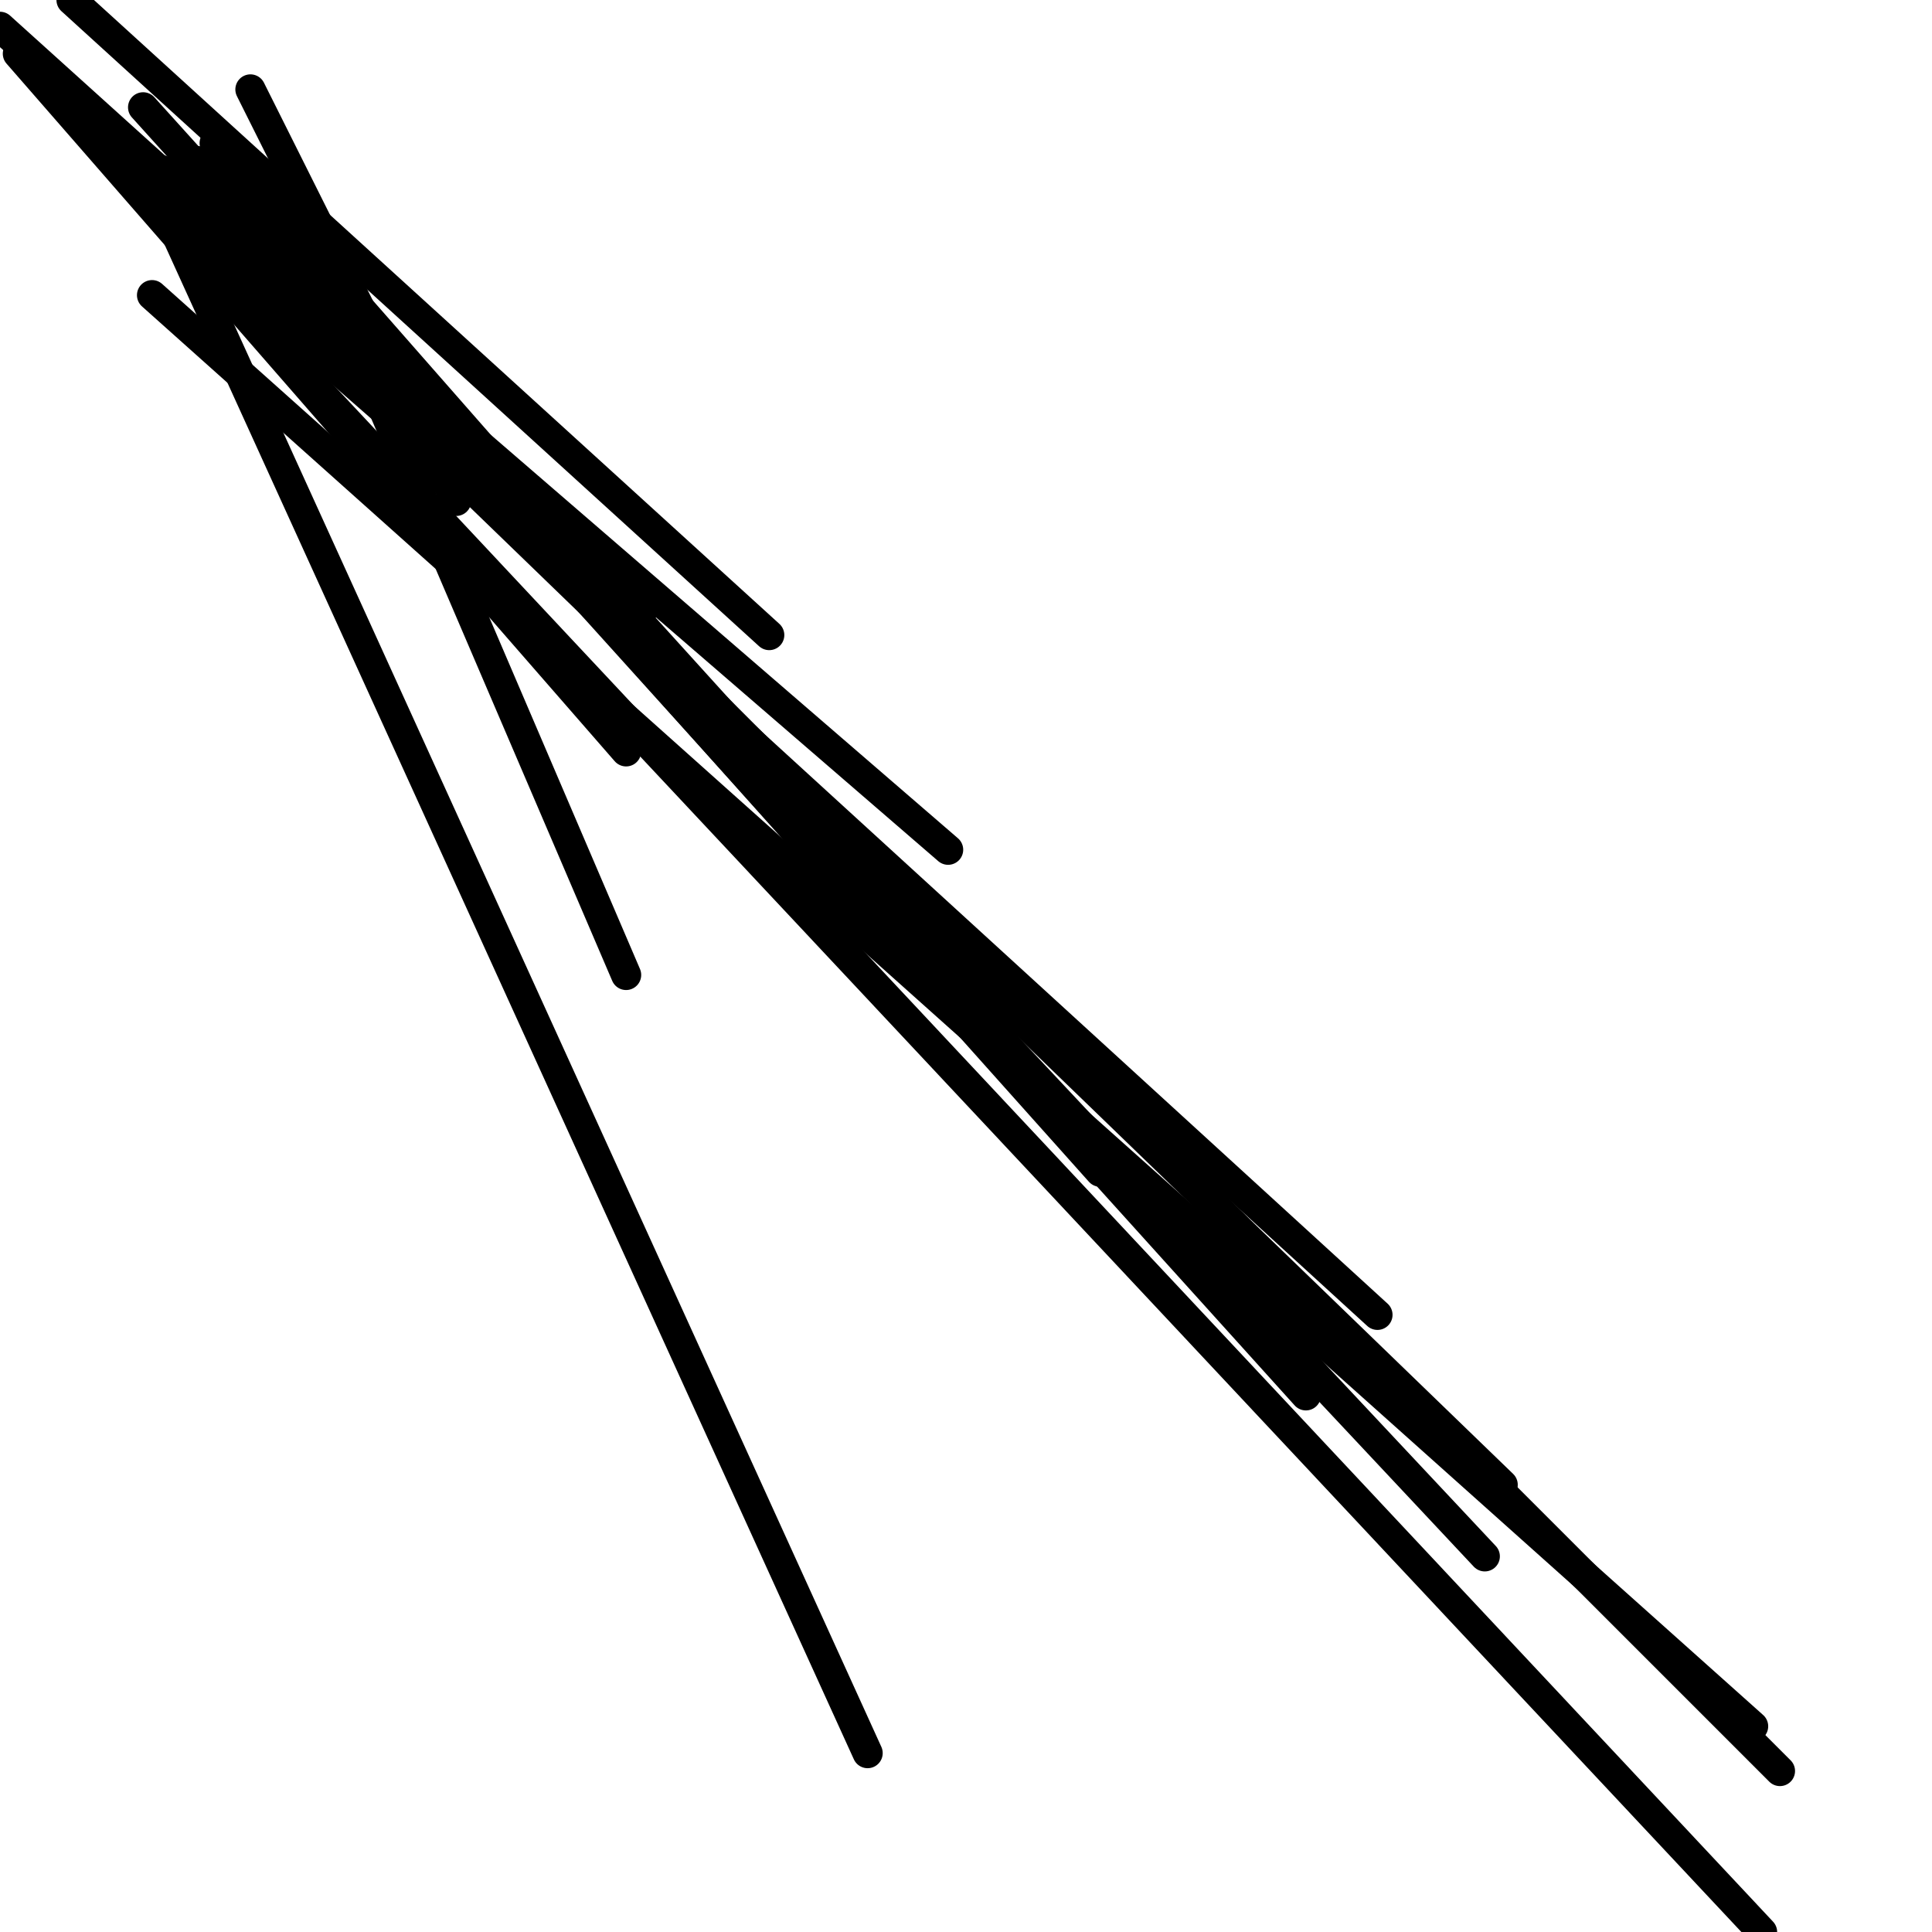 <?xml version="1.0" encoding="utf-8" ?>
<svg baseProfile="full" height="256" version="1.1" width="256" xmlns="http://www.w3.org/2000/svg" xmlns:ev="http://www.w3.org/2001/xml-events" xmlns:xlink="http://www.w3.org/1999/xlink"><defs /><polyline fill="none" points="93.63,92.444 37.926,35.556" stroke="black" stroke-linecap="round" stroke-width="4" /><polyline fill="none" points="101.926,84.148 9.481,0.0" stroke="black" stroke-linecap="round" stroke-width="4" /><polyline fill="none" points="87.704,86.519 30.815,36.741" stroke="black" stroke-linecap="round" stroke-width="4" /><polyline fill="none" points="82.963,78.222 40.296,42.667" stroke="black" stroke-linecap="round" stroke-width="4" /><polyline fill="none" points="114.963,232.296 18.963,21.333" stroke="black" stroke-linecap="round" stroke-width="4" /><polyline fill="none" points="82.963,129.185 47.407,46.222" stroke="black" stroke-linecap="round" stroke-width="4" /><polyline fill="none" points="232.296,228.741 20.148,39.111" stroke="black" stroke-linecap="round" stroke-width="4" /><polyline fill="none" points="233.481,256.0 40.296,49.778" stroke="black" stroke-linecap="round" stroke-width="4" /><polyline fill="none" points="235.852,234.667 27.259,26.074" stroke="black" stroke-linecap="round" stroke-width="4" /><polyline fill="none" points="60.444,59.259 61.63,60.444" stroke="black" stroke-linecap="round" stroke-width="4" /><polyline fill="none" points="33.185,11.852 60.444,66.37" stroke="black" stroke-linecap="round" stroke-width="4" /><polyline fill="none" points="106.667,106.667 37.926,30.815" stroke="black" stroke-linecap="round" stroke-width="4" /><polyline fill="none" points="122.074,125.63 28.444,18.963" stroke="black" stroke-linecap="round" stroke-width="4" /><polyline fill="none" points="125.63,112.593 21.333,22.519" stroke="black" stroke-linecap="round" stroke-width="4" /><polyline fill="none" points="145.778,155.259 26.074,21.333" stroke="black" stroke-linecap="round" stroke-width="4" /><polyline fill="none" points="144.593,151.704 40.296,35.556" stroke="black" stroke-linecap="round" stroke-width="4" /><polyline fill="none" points="182.519,174.222 30.815,35.556" stroke="black" stroke-linecap="round" stroke-width="4" /><polyline fill="none" points="173.037,184.889 18.963,14.222" stroke="black" stroke-linecap="round" stroke-width="4" /><polyline fill="none" points="199.111,196.741 20.148,23.704" stroke="black" stroke-linecap="round" stroke-width="4" /><polyline fill="none" points="196.741,206.222 36.741,35.556" stroke="black" stroke-linecap="round" stroke-width="4" /><polyline fill="none" points="82.963,99.556 2.37,7.111" stroke="black" stroke-linecap="round" stroke-width="4" /><polyline fill="none" points="85.333,80.593 0.0,3.556" stroke="black" stroke-linecap="round" stroke-width="4" /><polyline fill="none" points="109.037,109.037 34.37,32.0" stroke="black" stroke-linecap="round" stroke-width="4" /></svg>